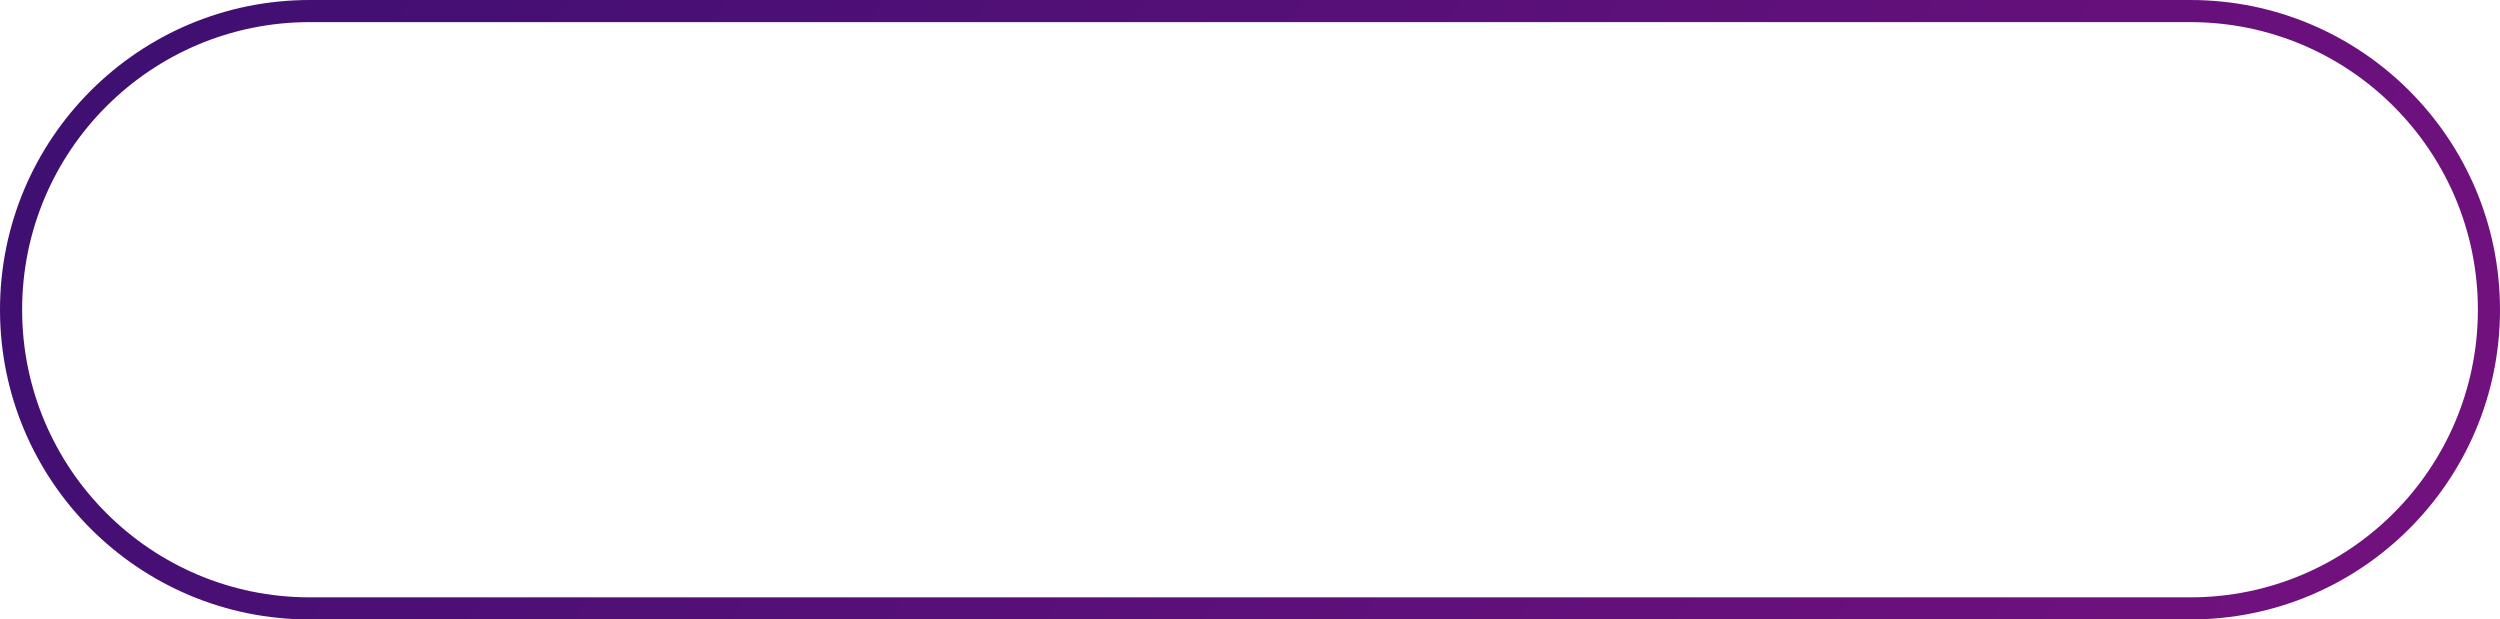 <svg width="226" height="56" viewBox="0 0 226 56" fill="none" xmlns="http://www.w3.org/2000/svg">
<path d="M1 28C1 13.088 13.088 1 28 1H198C212.912 1 225 13.088 225 28C225 42.912 212.912 55 198 55H28C13.088 55 1 42.912 1 28Z" stroke="url(#paint0_linear_2_249)" stroke-width="2"/>
<defs>
<linearGradient id="paint0_linear_2_249" x1="30.866" y1="-29.5" x2="220.764" y2="97.811" gradientUnits="userSpaceOnUse">
<stop stop-color="#3F0F72"/>
<stop offset="1" stop-color="#791180"/>
</linearGradient>
</defs>
</svg>

